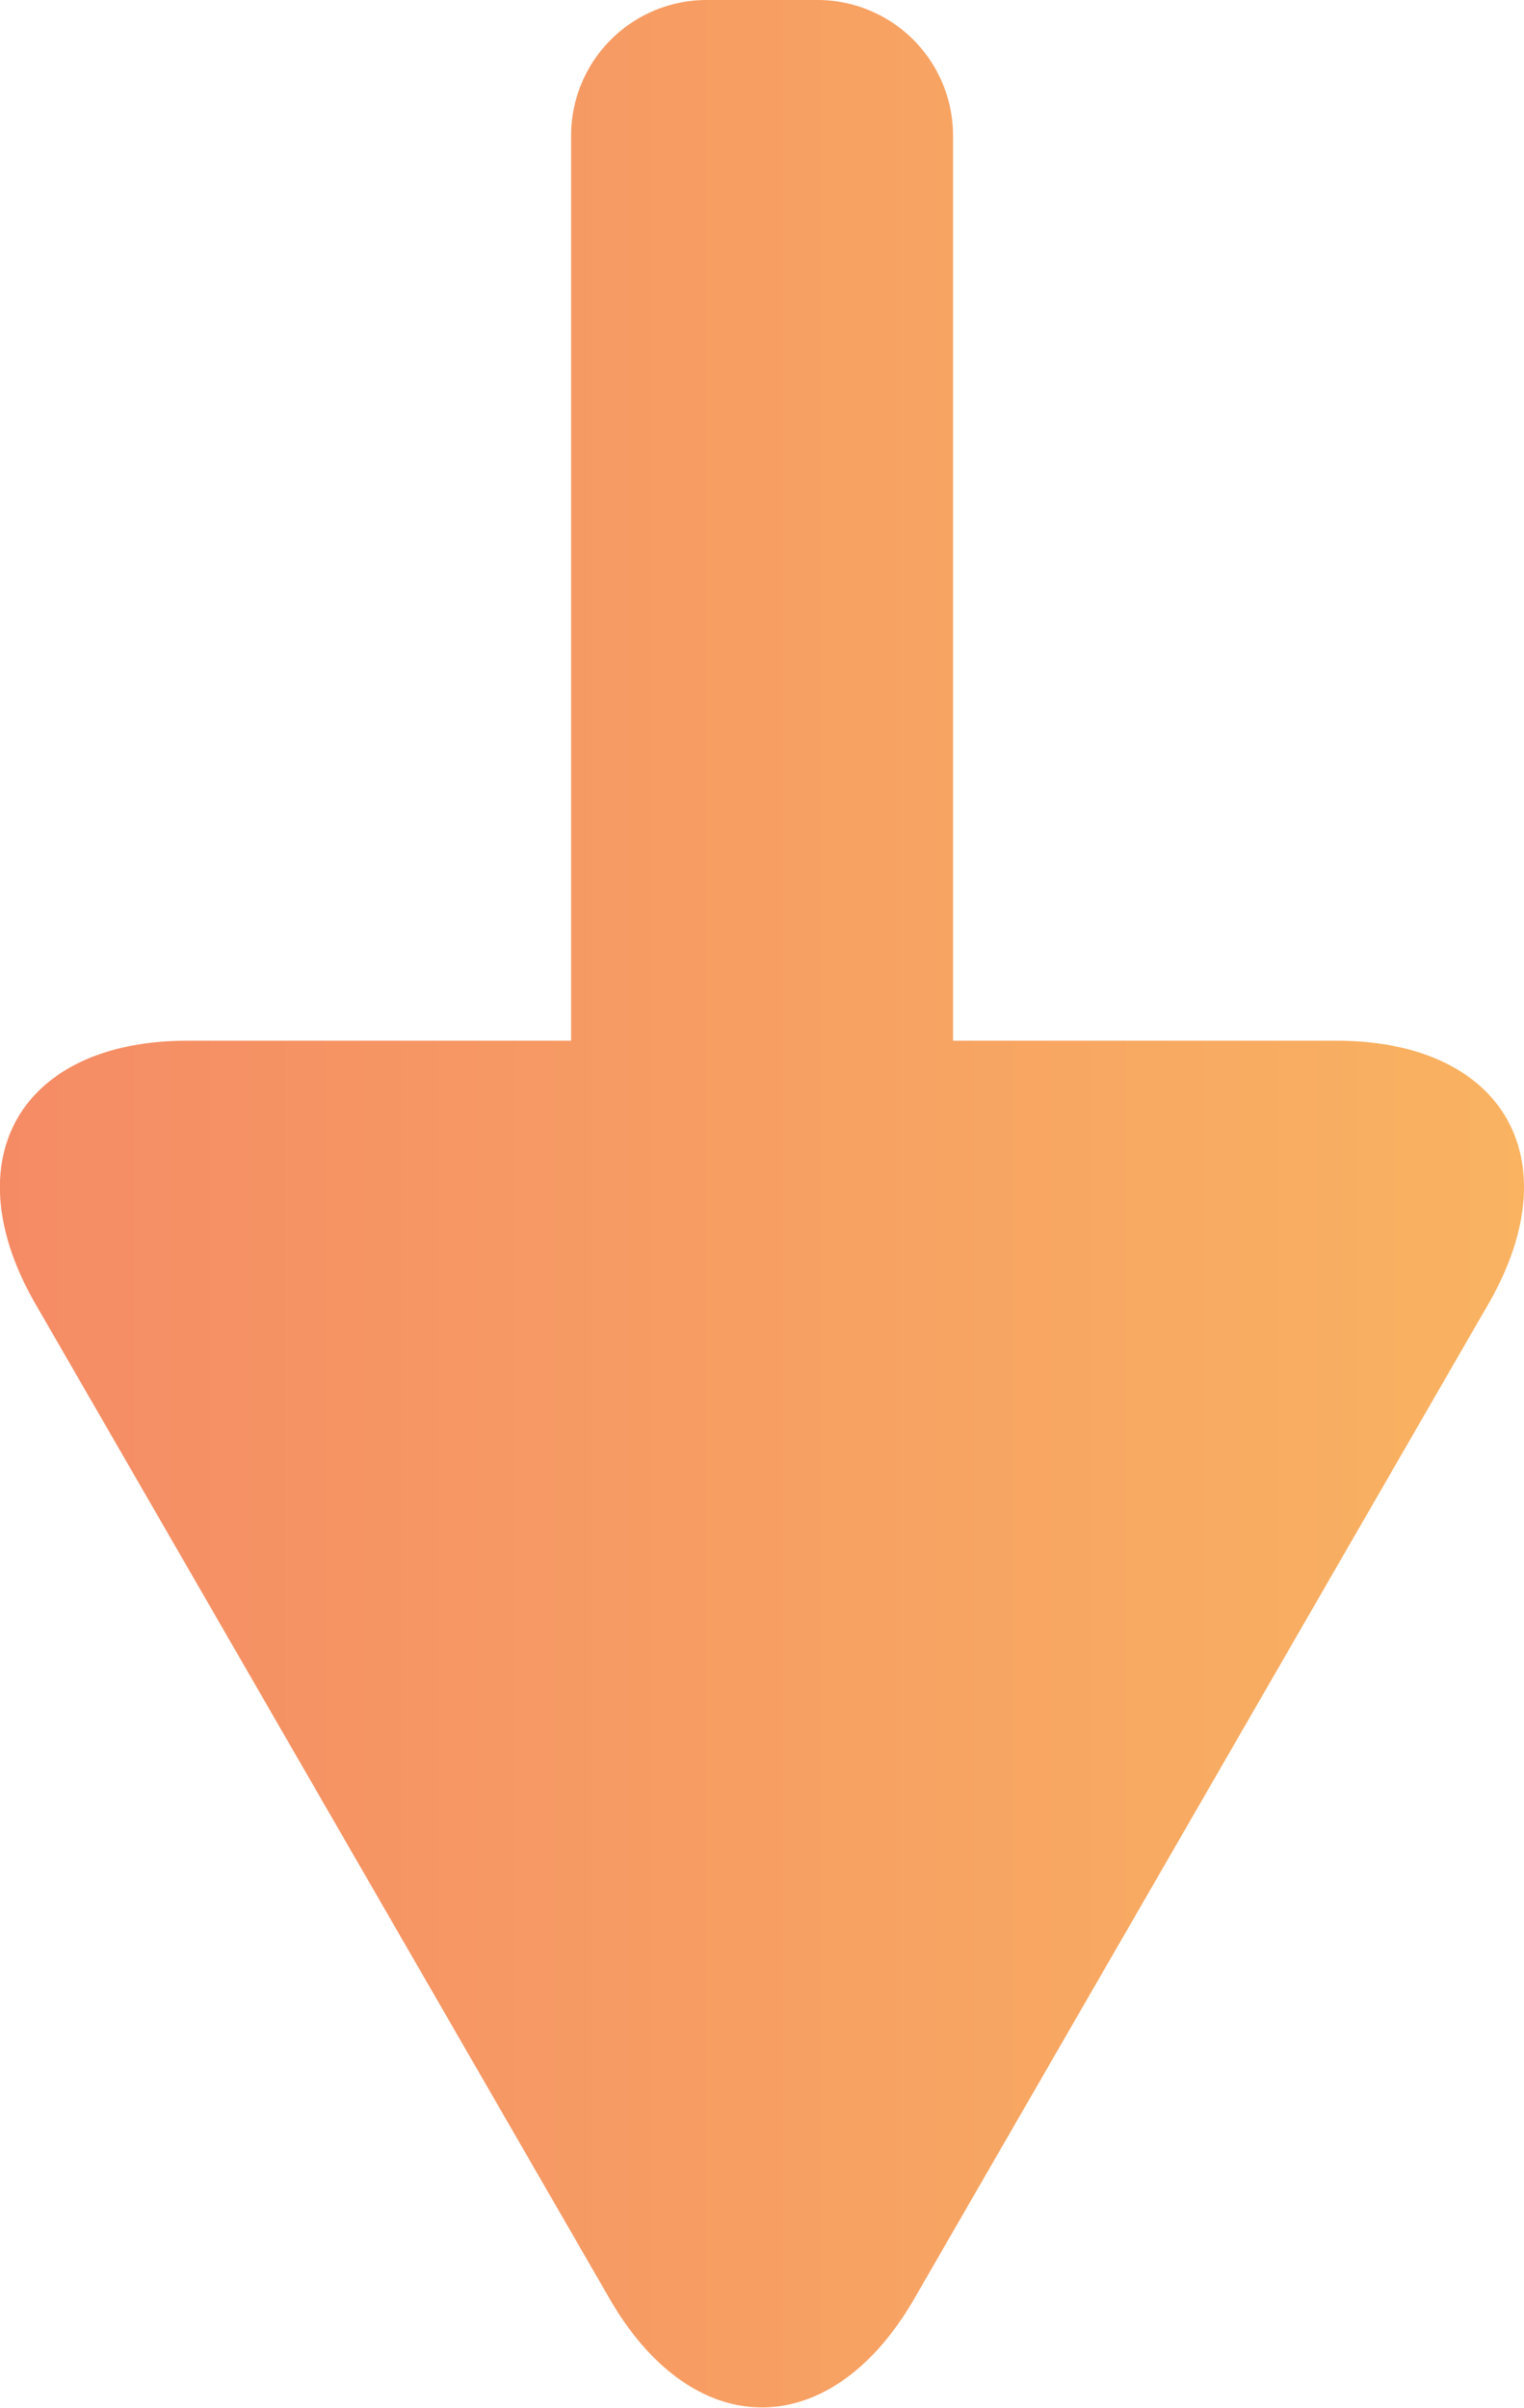<svg xmlns="http://www.w3.org/2000/svg" xmlns:xlink="http://www.w3.org/1999/xlink" viewBox="0 0 105.54 166.7"><defs><style>.cls-1{opacity:0.7;fill:url(#未命名的渐变_13);}</style><linearGradient id="未命名的渐变_13" y1="83.35" x2="105.54" y2="83.35" gradientUnits="userSpaceOnUse"><stop offset="0" stop-color="#f15a24"/><stop offset="1" stop-color="#f7931e"/></linearGradient></defs><title>下-点击</title><g id="图层_2" data-name="图层 2"><g id="图层_1-2" data-name="图层 1"><path class="cls-1" d="M92.53,72.05H66V9.39A9.39,9.39,0,0,0,56.6,0H48.94a9.39,9.39,0,0,0-9.39,9.39V72.05H13c-11.59,0-16.33,8.22-10.53,18.25l39.76,68.87c5.79,10,15.28,10,21.07,0l39.76-68.87C108.86,80.27,104.13,72.05,92.53,72.05Z"/></g></g></svg>